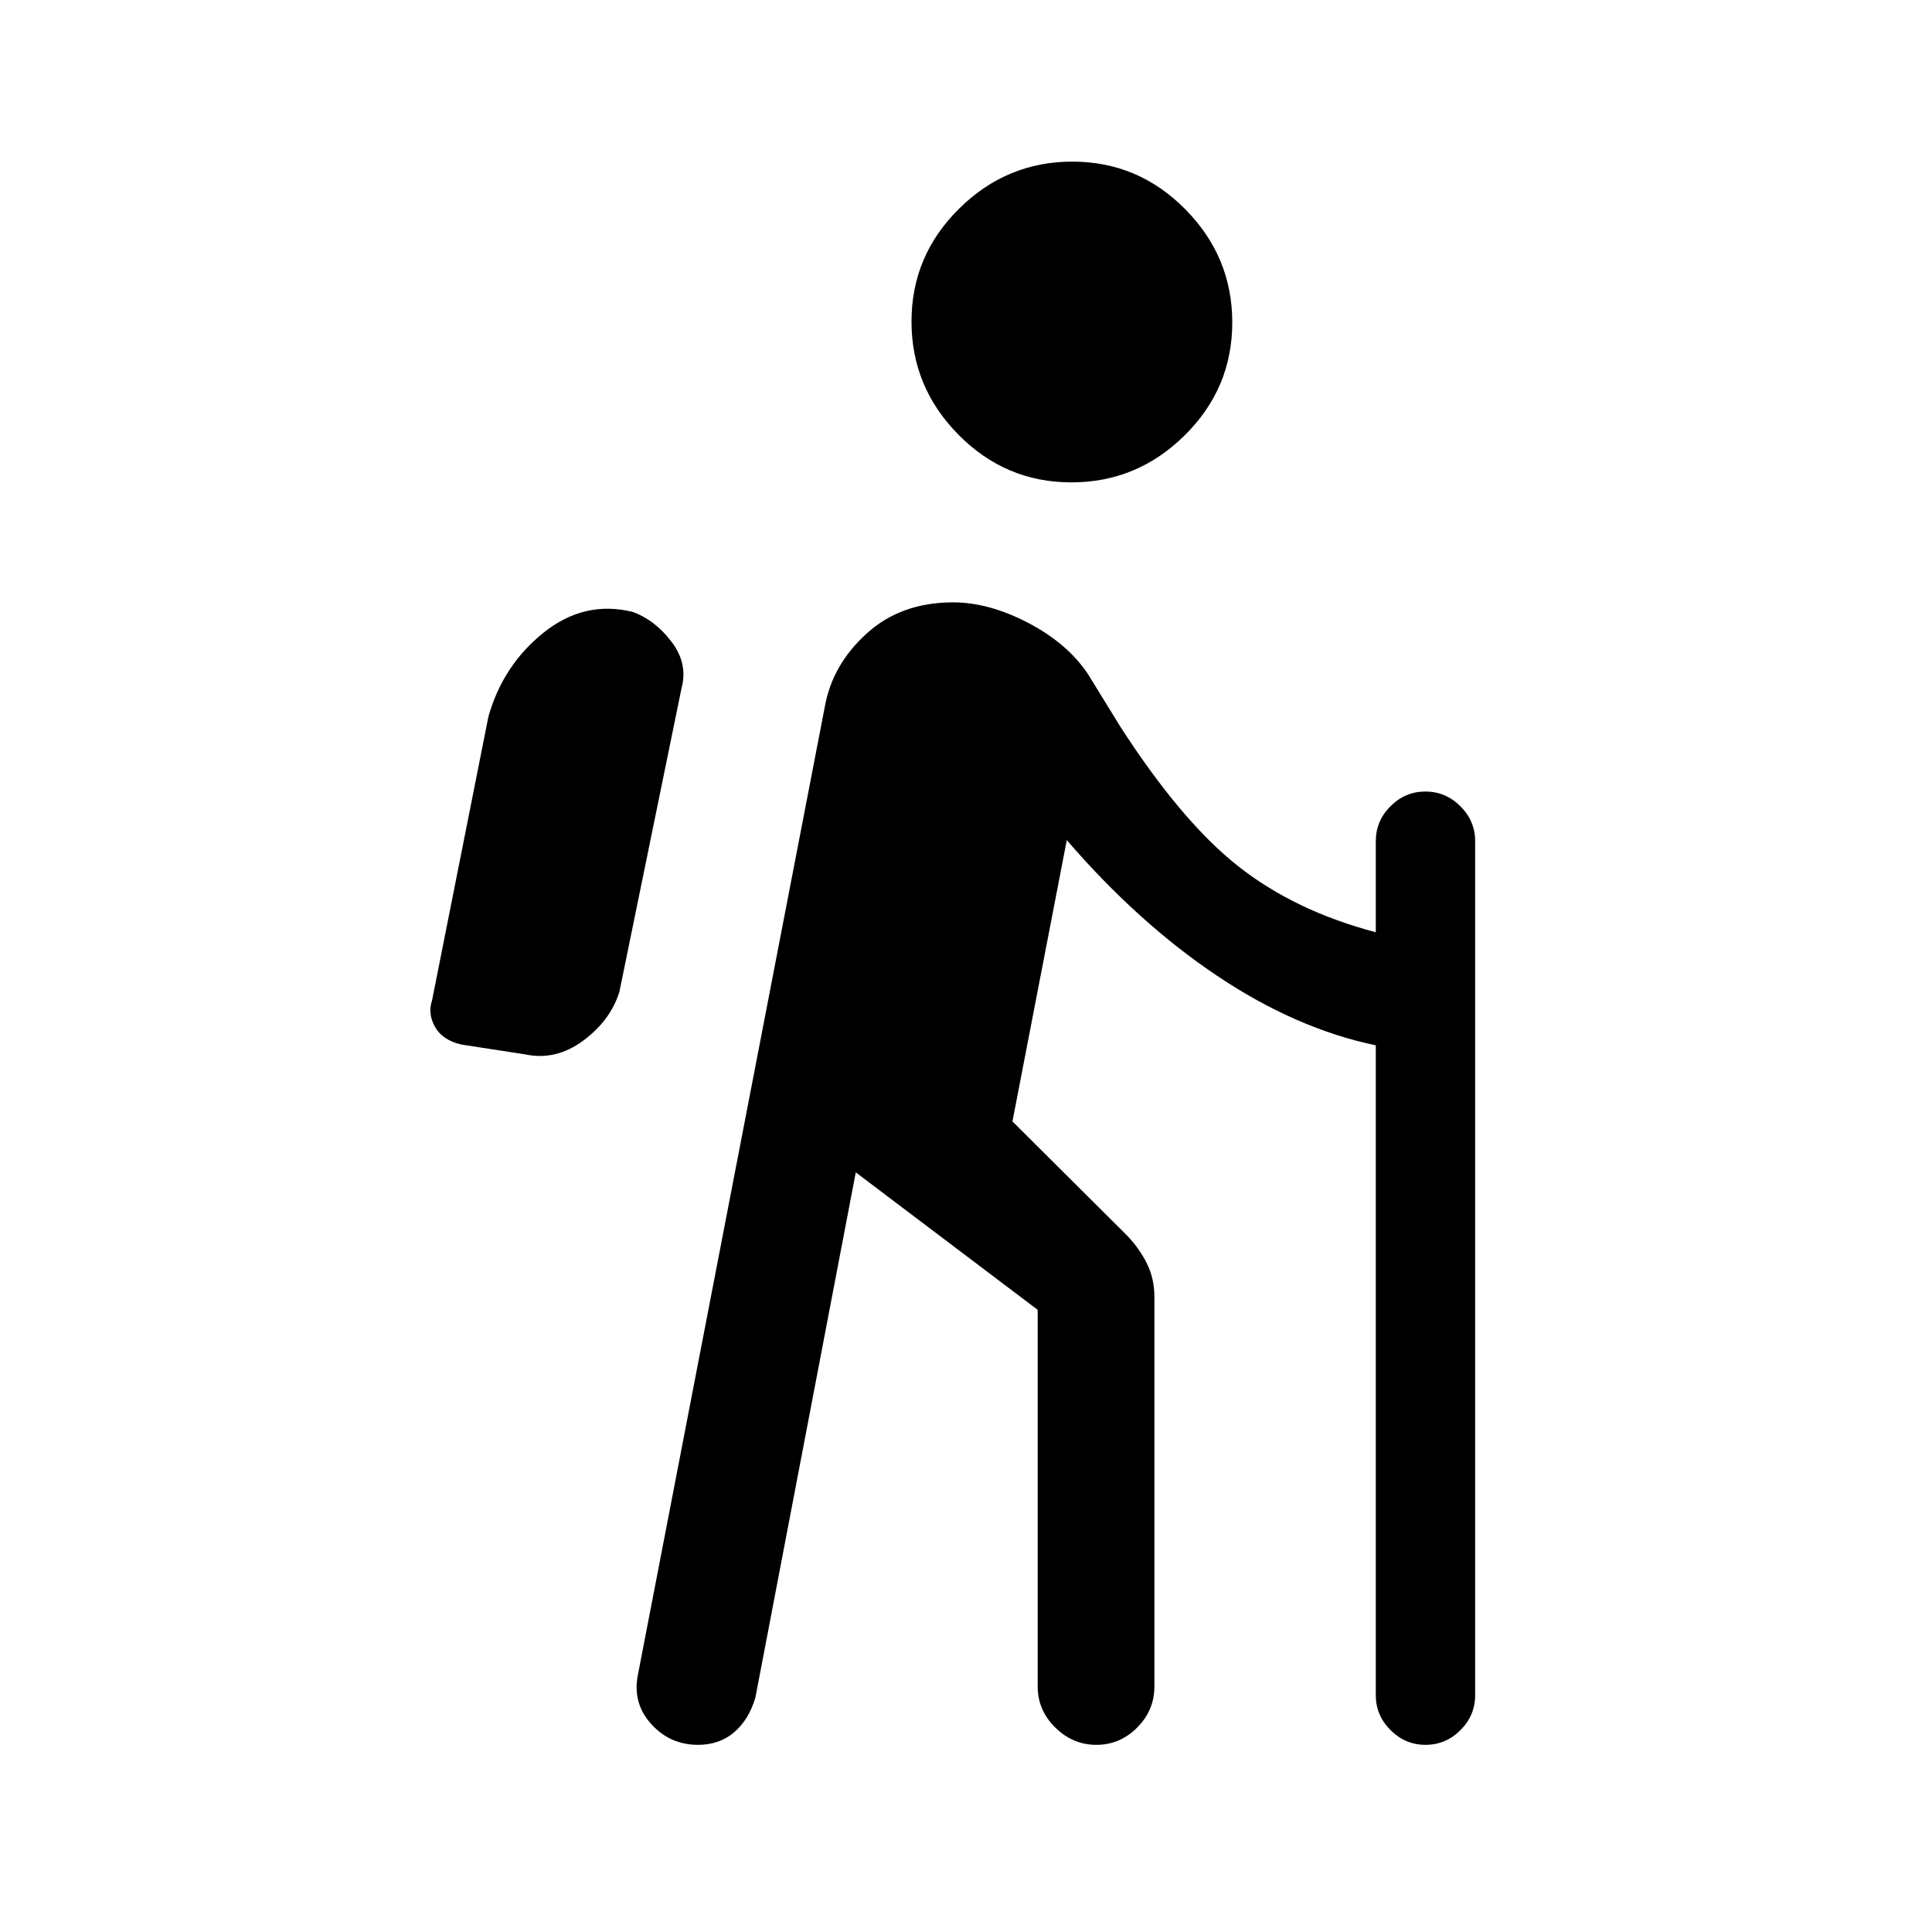 <svg xmlns="http://www.w3.org/2000/svg" height="20" viewBox="0 -960 960 960" width="20"><path d="m425.23-377.46-49.85 260.84q-3.23 11.08-10.55 17.35Q357.5-93 346.86-93q-13.8 0-23.14-10.19t-6.87-23.96l93-481.7q3.69-20.77 20.72-36.3 17.03-15.54 43.05-15.54 17.74 0 37.28 10.19 19.54 10.19 29.79 25.58l16 26q30.54 47.3 58.66 69.42 28.11 22.12 68.27 32.73V-542q0-10.07 7.3-17.38 7.3-7.31 17.35-7.31t17.39 7.31Q733-552.07 733-542v424.31q0 10.06-7.3 17.38Q718.39-93 708.34-93t-17.39-7.31q-7.33-7.32-7.33-17.38v-322.89q-39.62-8.27-78.8-34.52-39.19-26.24-74.74-67.44l-27 139.77L560-346.11q6.15 6.42 9.88 13.91 3.74 7.5 3.74 16.89V-122q0 11.8-8.55 20.4-8.55 8.6-20.27 8.6-11.72 0-20.45-8.6-8.73-8.6-8.73-20.4v-187.15l-90.39-68.31ZM261-436.08 229.08-441q-9.31-2.23-12.96-8.81-3.66-6.57-1.43-13.11l28-141q7.23-25.54 27.39-41.7 20.15-16.15 44.09-10.39 11.14 3.93 19.45 14.82 8.3 10.88 5.07 22.96l-30.92 151.08q-4.46 14.26-18.04 24.28-13.58 10.02-28.73 6.79Zm271.37-284.23q-32.68 0-56.06-23.63-23.39-23.63-23.39-56.31 0-32.67 23.64-56.06 23.63-23.38 56.3-23.38 32.68 0 56.06 23.63 23.39 23.63 23.39 56.31 0 32.67-23.63 56.06-23.64 23.38-56.31 23.38Z"/></svg>